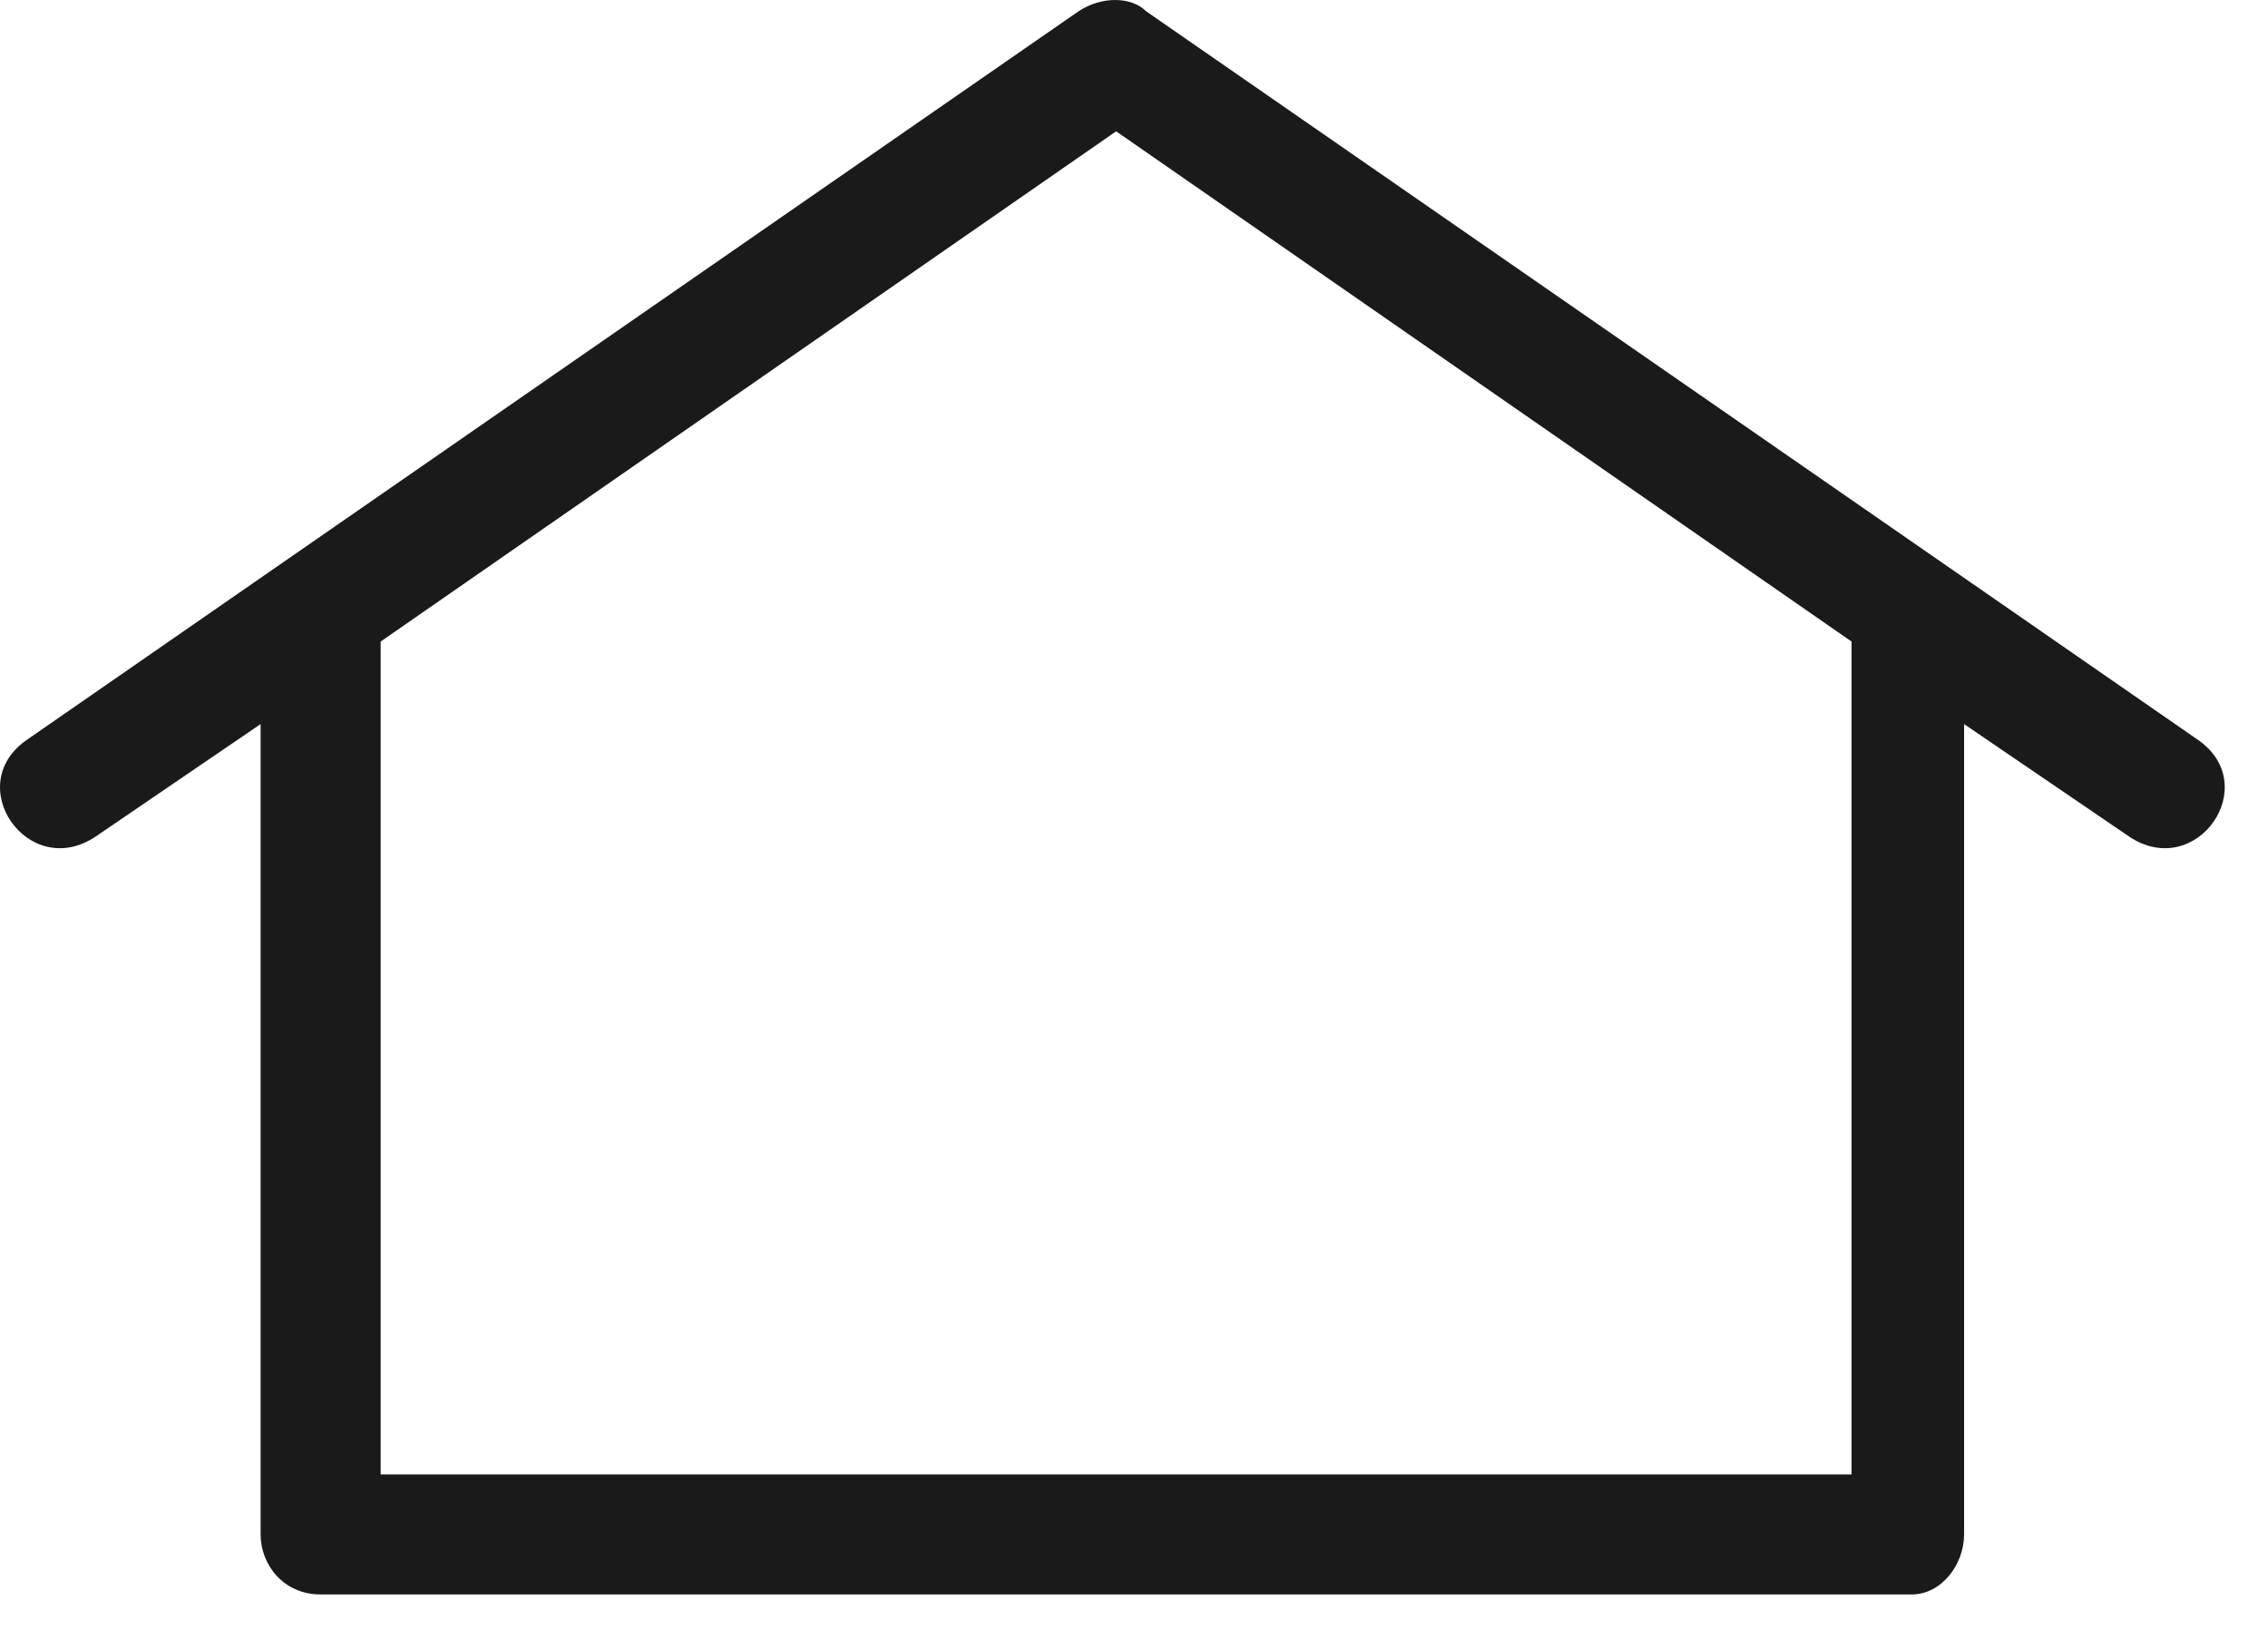 <?xml version="1.0" encoding="UTF-8"?>
<svg width="32px" height="23px" viewBox="0 0 32 23" version="1.1" xmlns="http://www.w3.org/2000/svg" xmlns:xlink="http://www.w3.org/1999/xlink">
    <!-- Generator: Sketch 55 (78076) - https://sketchapp.com -->
    <title>Shape</title>
    <desc>Created with Sketch.</desc>
    <g id="Web-1280" stroke="none" stroke-width="1" fill="none" fill-rule="evenodd">
        <g id="main" transform="translate(-264, -588)" fill="#1A1A1A" fill-rule="nonzero">
            <g id="Group-11" transform="translate(105, 531)">
                <path d="M189.995,67.429 C190.948,68.065 189.995,69.441 189.042,68.806 L186.712,67.218 L186.712,78.653 C186.712,79.076 186.395,79.5 185.971,79.5 L163.524,79.5 C162.995,79.5 162.677,79.076 162.677,78.653 L162.677,67.218 L160.348,68.806 C159.395,69.441 158.442,68.065 159.395,67.429 L174.218,57.159 C174.536,56.947 174.959,56.947 175.171,57.159 L189.995,67.429 Z M185.124,77.806 L185.124,66.053 L174.748,58.853 L164.371,66.053 L164.371,77.806 L185.124,77.806 Z" id="Shape"></path>
            </g>
        </g>
    </g>
</svg>